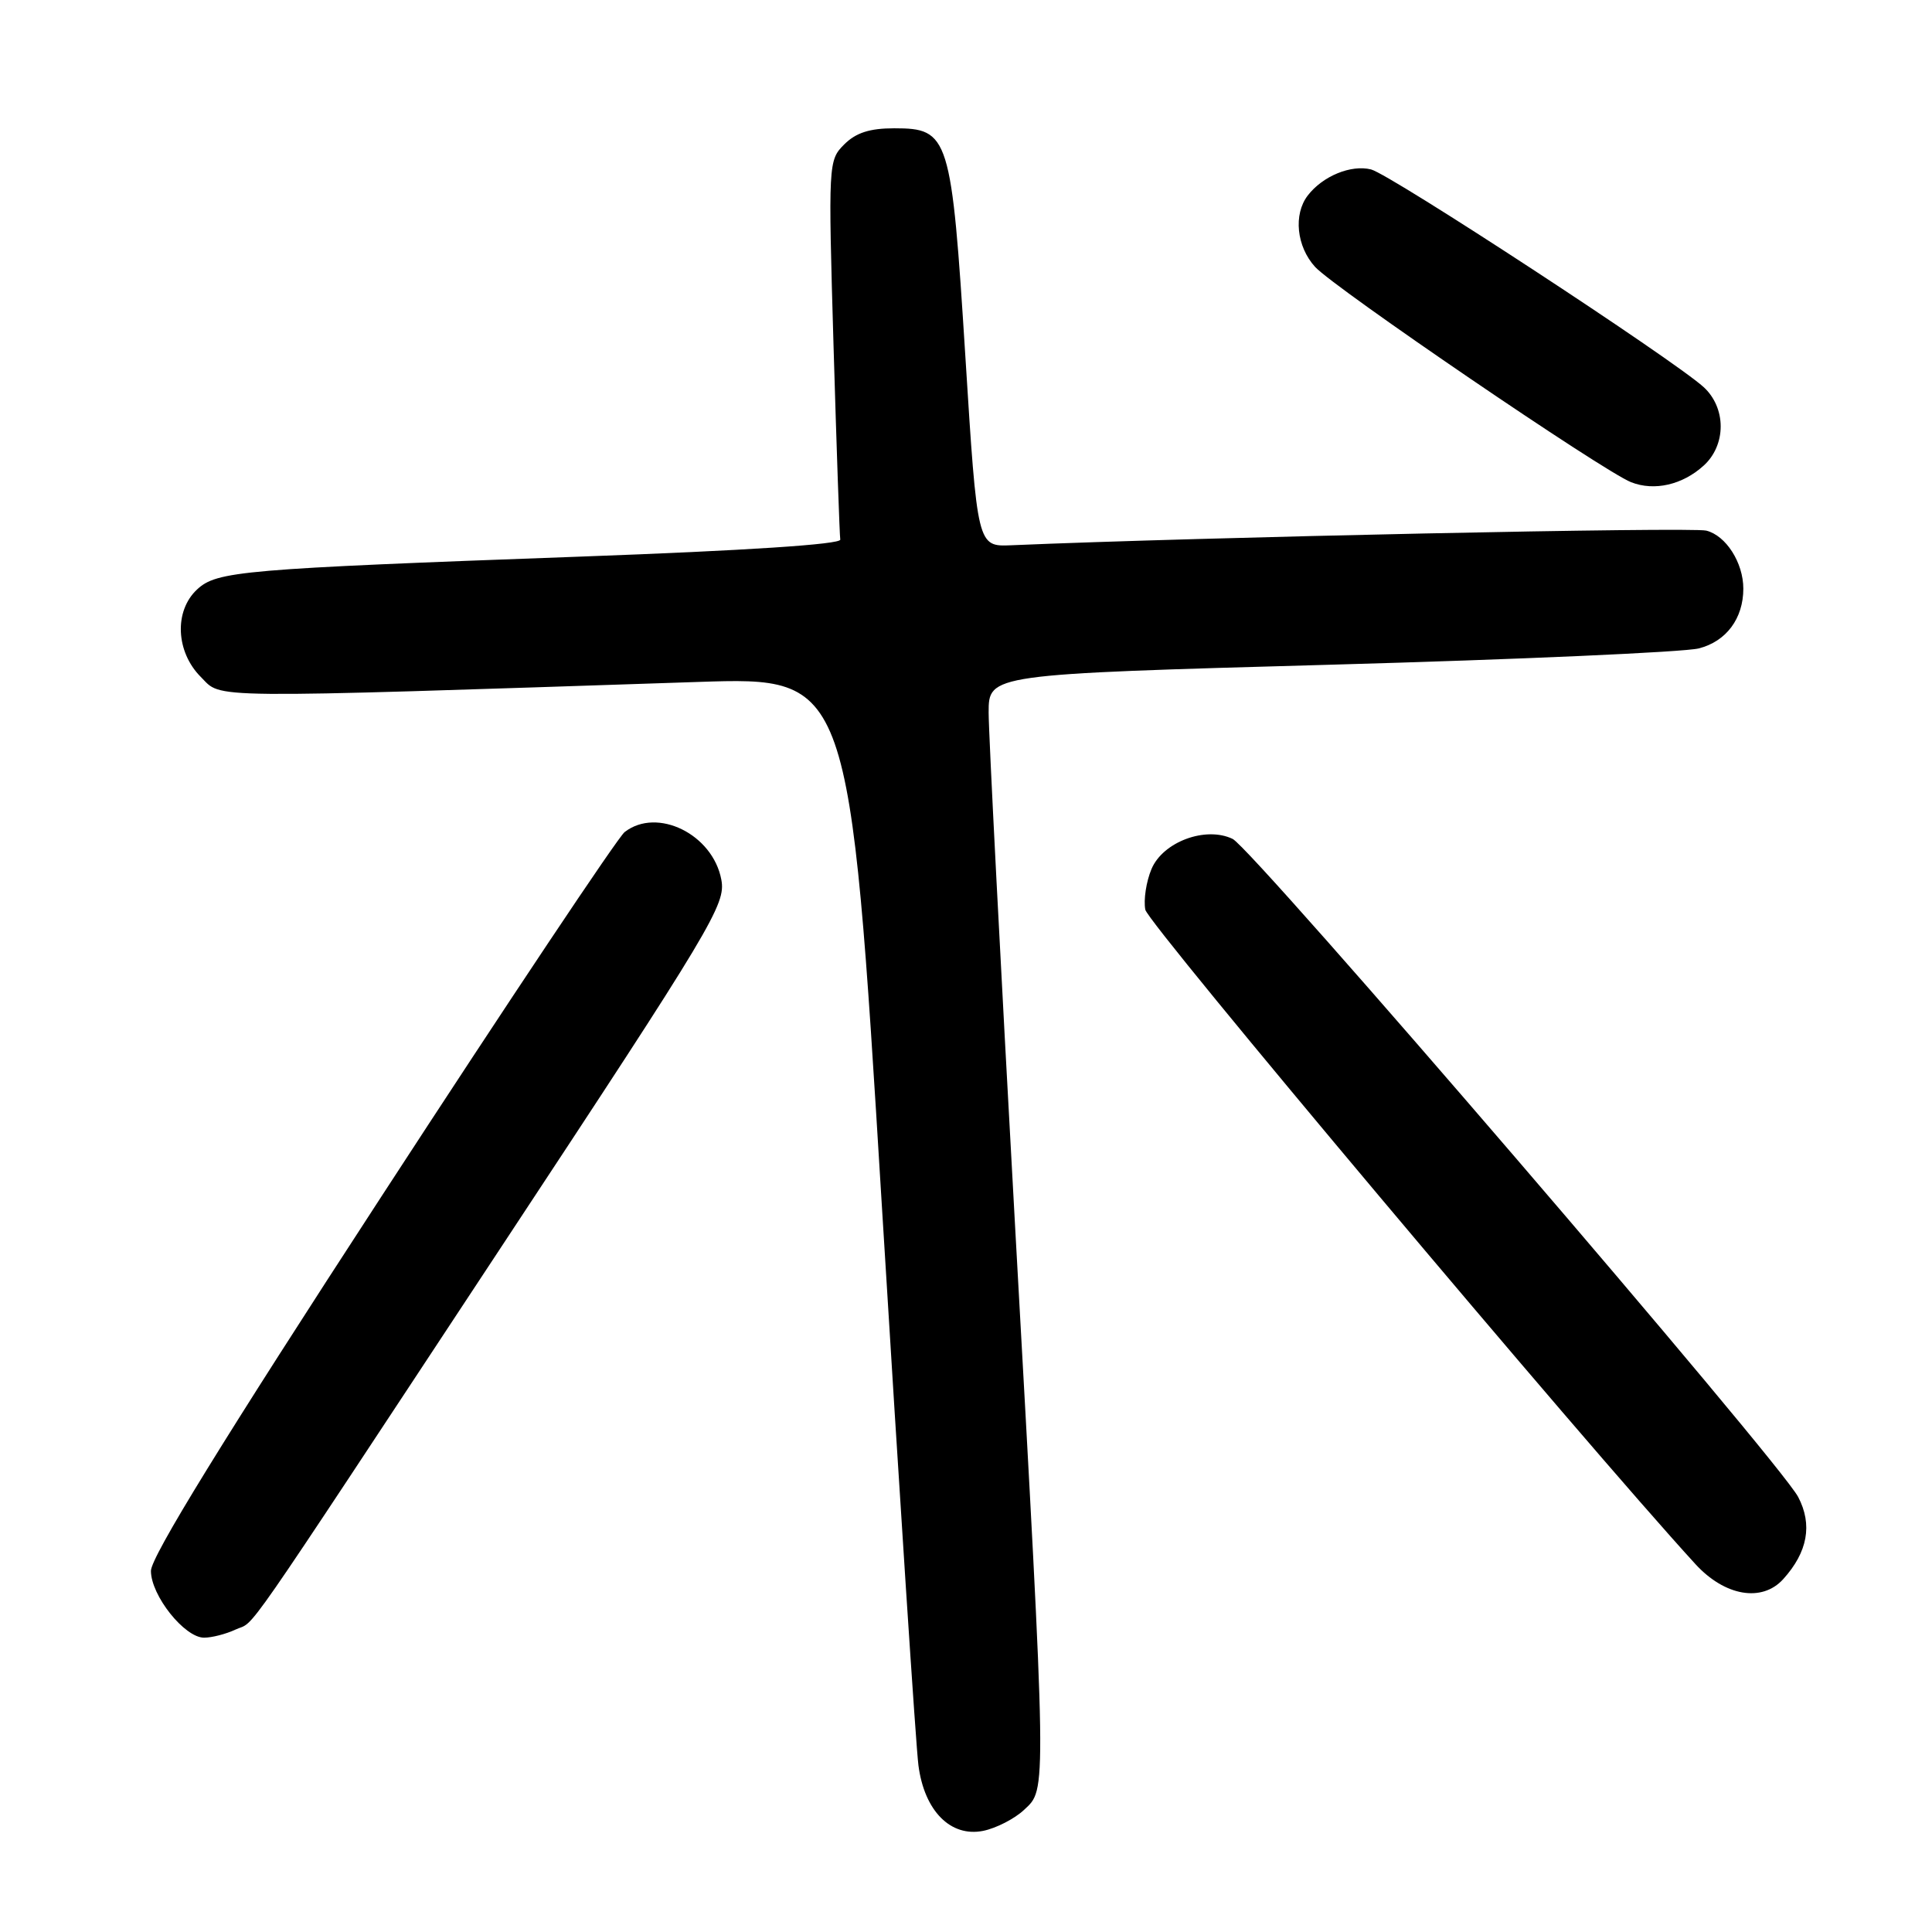 <?xml version="1.0" encoding="UTF-8" standalone="no"?>
<!DOCTYPE svg PUBLIC "-//W3C//DTD SVG 1.1//EN" "http://www.w3.org/Graphics/SVG/1.1/DTD/svg11.dtd" >
<svg xmlns="http://www.w3.org/2000/svg" xmlns:xlink="http://www.w3.org/1999/xlink" version="1.1" viewBox="0 0 256 256">
 <g >
 <path fill="currentColor"
d=" M 135.70 239.81 C 138.71 236.98 138.74 238.58 134.50 162.40 C 132.58 127.80 131.00 97.21 131.00 94.42 C 131.00 89.34 131.00 89.34 176.25 88.08 C 201.14 87.39 223.11 86.41 225.09 85.92 C 228.73 85.00 231.00 81.96 231.00 78.00 C 231.00 74.56 228.70 70.96 226.09 70.31 C 224.09 69.81 159.28 71.17 134.00 72.25 C 129.50 72.44 129.50 72.44 127.92 47.30 C 126.07 17.96 125.77 17.00 118.48 17.00 C 115.24 17.00 113.41 17.59 111.86 19.14 C 109.76 21.24 109.74 21.61 110.45 45.89 C 110.85 59.42 111.25 70.95 111.34 71.50 C 111.44 72.13 98.74 72.96 77.00 73.75 C 31.95 75.39 28.73 75.67 26.11 78.11 C 23.05 80.96 23.29 86.38 26.61 89.70 C 29.50 92.59 26.09 92.56 92.54 90.36 C 112.57 89.70 112.57 89.70 116.84 159.60 C 119.19 198.04 121.37 231.50 121.70 233.94 C 122.49 239.96 125.96 243.46 130.27 242.60 C 131.99 242.25 134.44 241.00 135.70 239.81 Z  M 31.20 215.93 C 34.02 214.62 30.79 219.27 66.40 165.26 C 94.53 122.61 96.19 119.83 95.58 116.56 C 94.45 110.54 87.08 106.91 82.77 110.25 C 81.88 110.94 67.40 132.64 50.58 158.48 C 29.64 190.64 20.00 206.30 20.00 208.15 C 20.00 211.41 24.45 217.00 27.04 217.00 C 28.07 217.00 29.94 216.52 31.20 215.93 Z  M 236.28 209.25 C 239.53 205.66 240.19 202.03 238.27 198.36 C 235.82 193.68 166.01 112.45 163.33 111.16 C 159.76 109.44 154.09 111.55 152.58 115.15 C 151.88 116.81 151.51 119.24 151.76 120.54 C 152.12 122.42 209.64 190.85 224.65 207.25 C 228.54 211.50 233.47 212.35 236.28 209.25 Z  M 225.75 61.69 C 227.18 60.40 228.00 58.50 228.00 56.50 C 228.00 54.50 227.17 52.60 225.75 51.30 C 221.72 47.63 184.22 23.09 181.67 22.45 C 179.01 21.79 175.26 23.33 173.28 25.91 C 171.36 28.42 171.80 32.66 174.25 35.36 C 176.79 38.15 212.49 62.48 216.14 63.90 C 219.21 65.10 222.94 64.25 225.75 61.69 Z "/>
</g>
</svg>